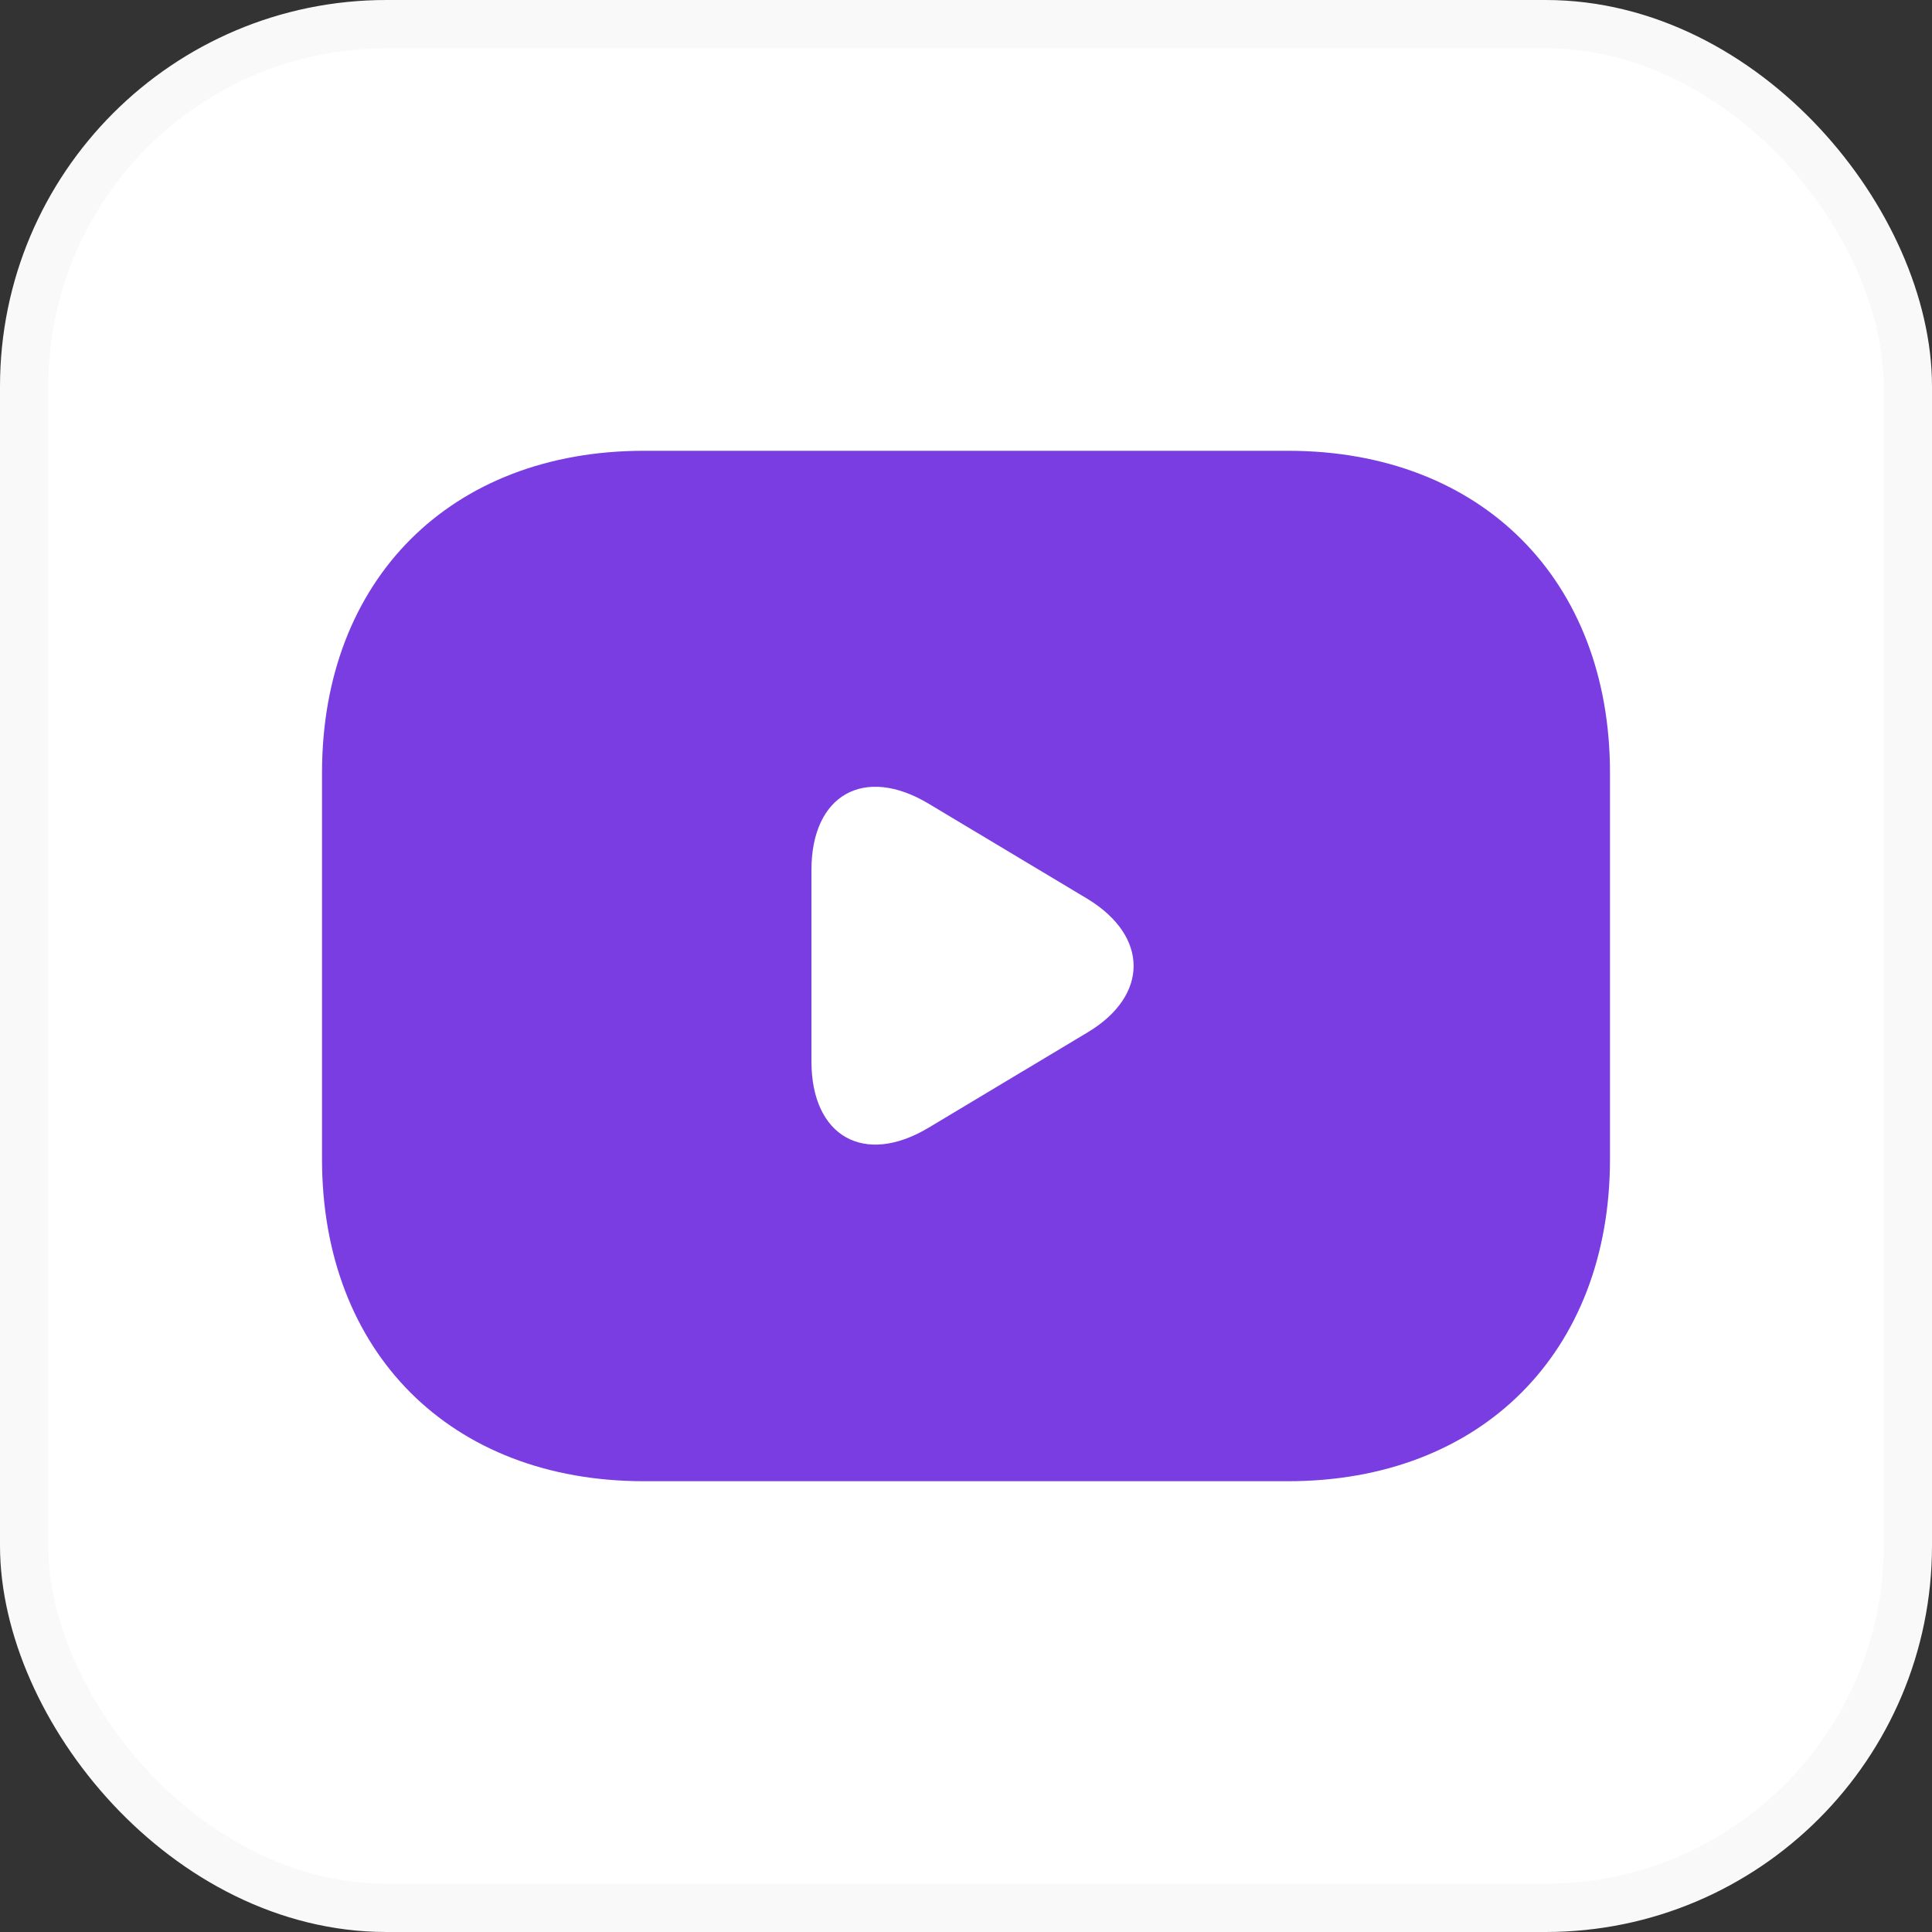 <svg width="40" height="40" viewBox="0 0 40 40" fill="none" xmlns="http://www.w3.org/2000/svg">
<rect x="0" y="0" width="40" height="40" fill="#333333" stroke="none"/>
<rect x="0.5" y="0.5" width="39" height="39" rx="7.5" fill="white"/>
<rect x="0.5" y="0.5" width="39" height="39" rx="7.5" stroke="#F9F9F9"/>
<path d="M26.667 9.333H13.333C9.333 9.333 6.667 12 6.667 16V24C6.667 28 9.333 30.667 13.333 30.667H26.667C30.667 30.667 33.333 28 33.333 24V16C33.333 12 30.667 9.333 26.667 9.333ZM22.52 21.373L19.227 23.347C17.893 24.147 16.8 23.533 16.8 21.973V18.013C16.8 16.453 17.893 15.84 19.227 16.64L22.52 18.613C23.787 19.387 23.787 20.613 22.52 21.373Z" fill="#7A3DE2"/>
</svg>
